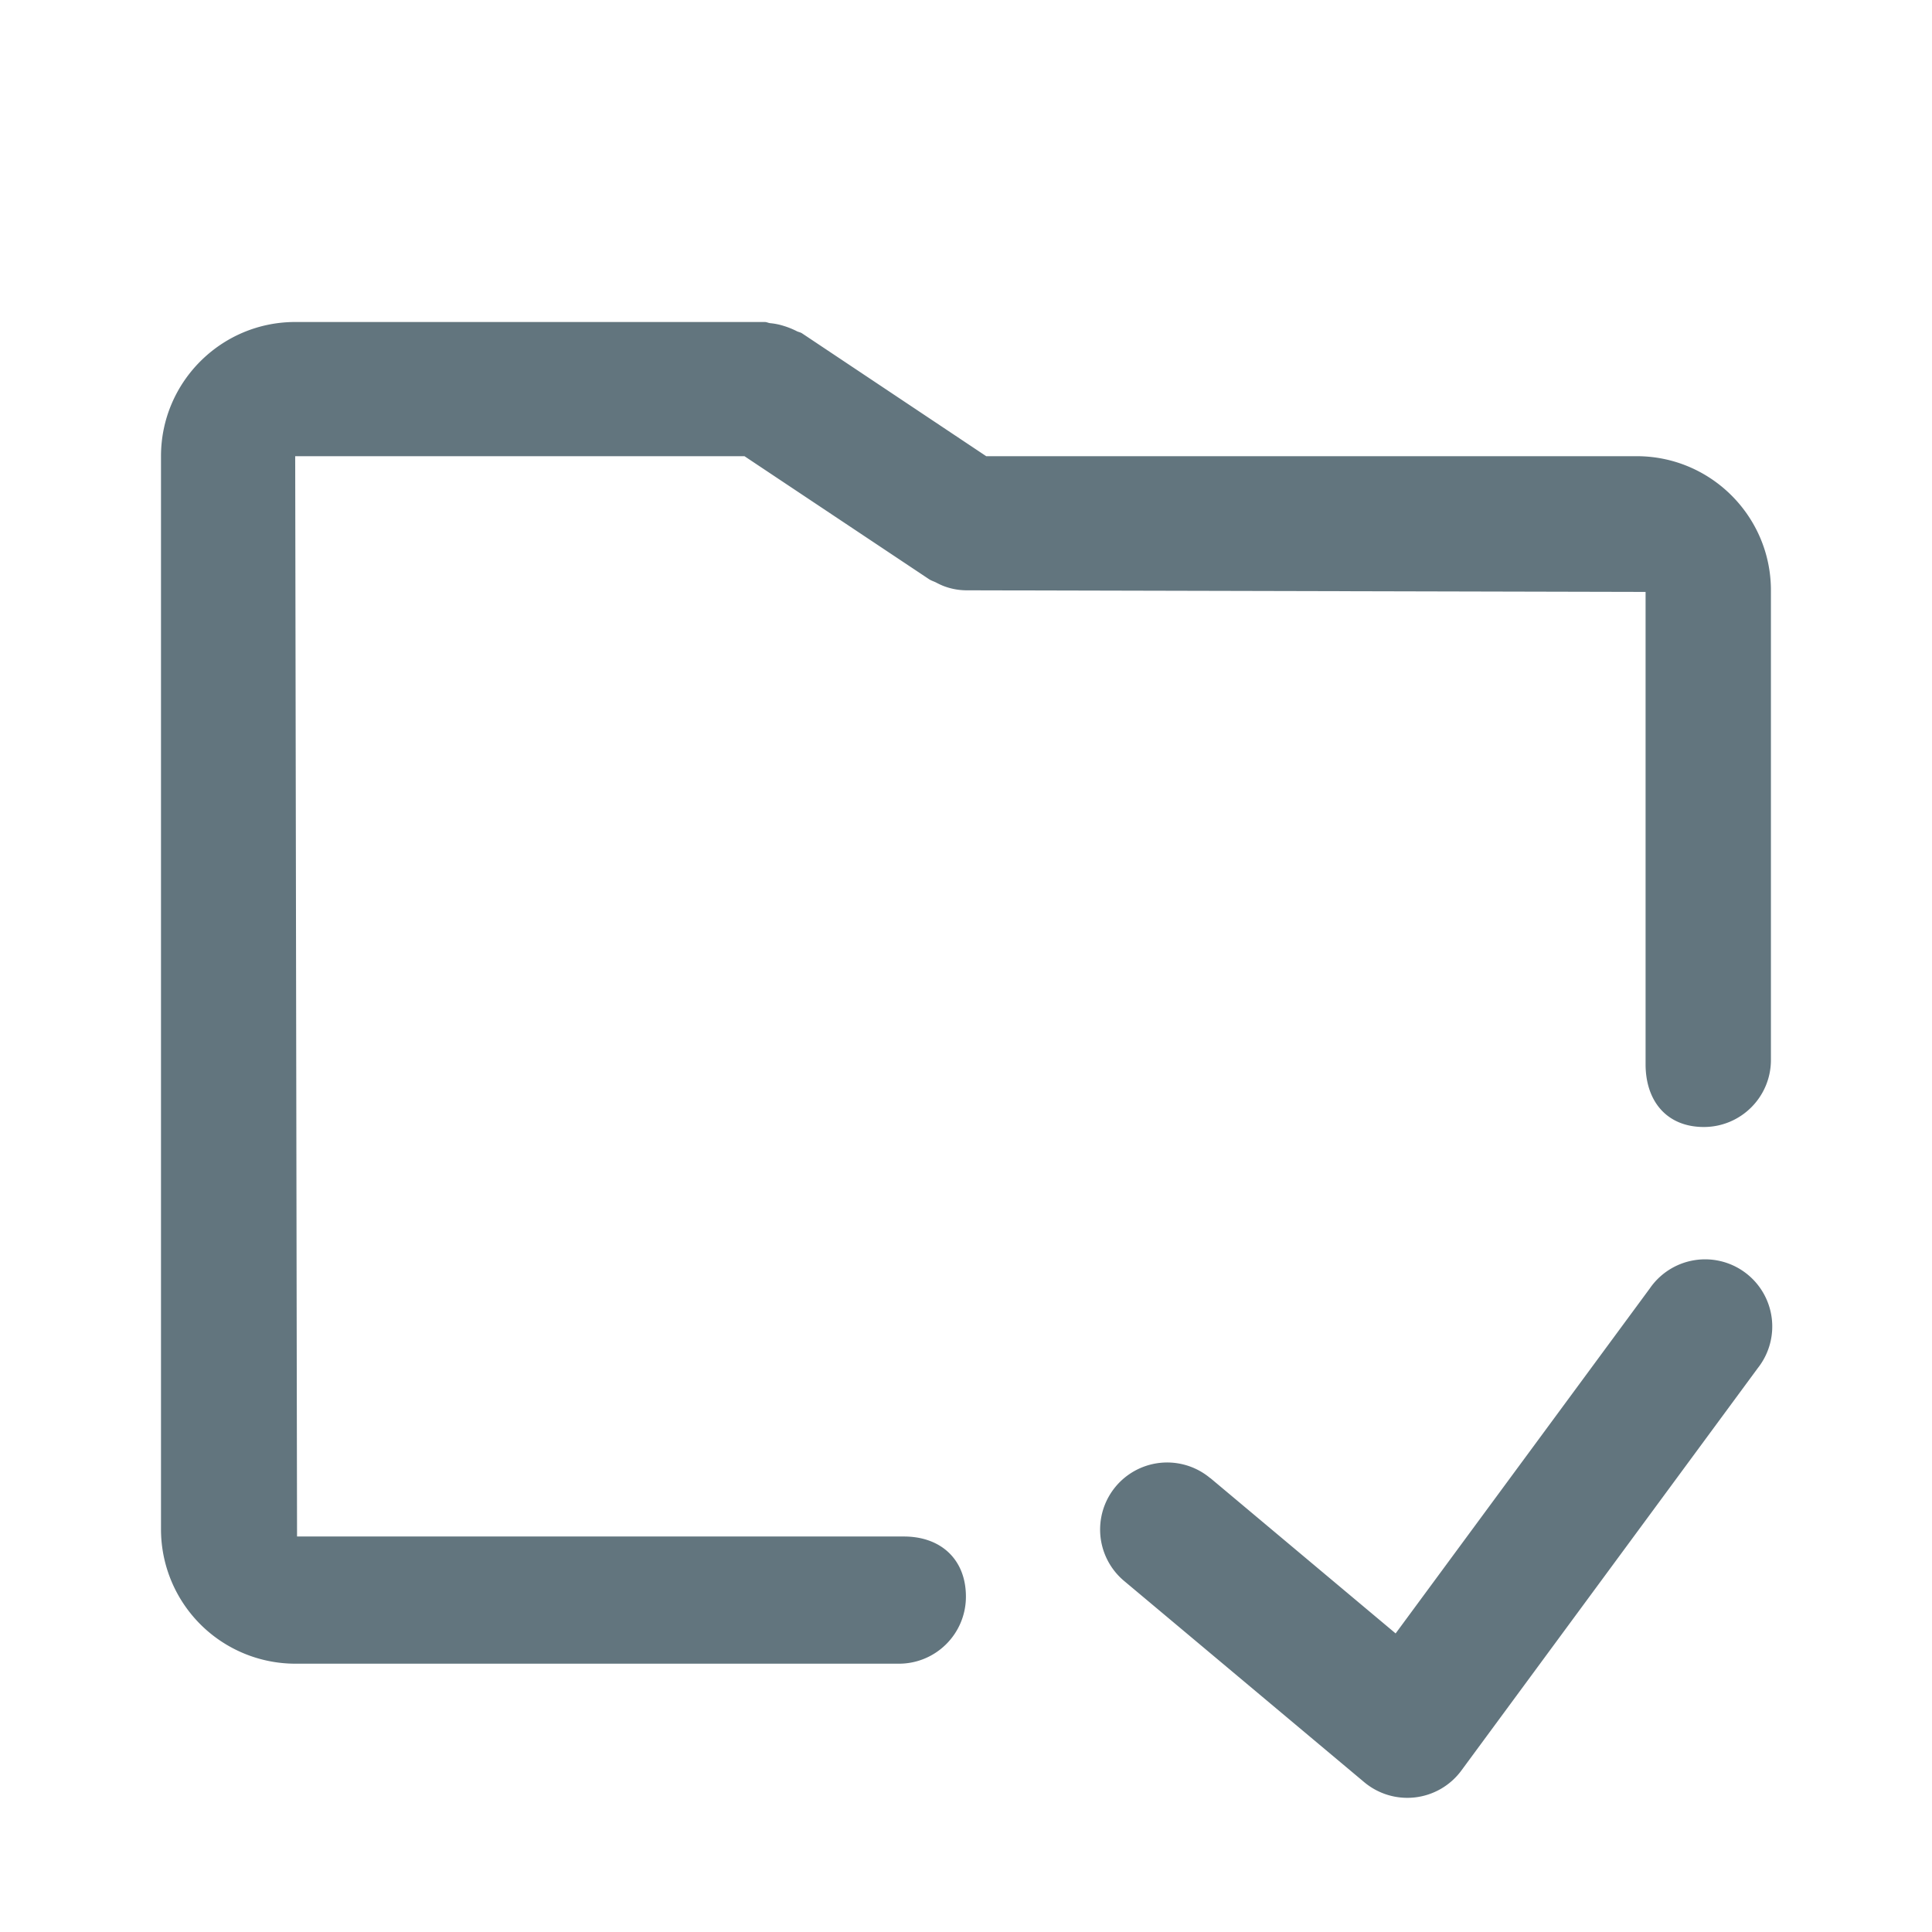 <svg xmlns="http://www.w3.org/2000/svg" fill="none" viewBox="0 0 24 24"><path fill="#62757E" fill-rule="evenodd" d="M21.166 14c-.46 0-.724-.32-.724-.78V7.353L12 7.333a.8.8 0 0 1-.288-.057q-.043-.018-.084-.04c-.03-.015-.061-.023-.09-.043l-2.29-1.526H3.667l.023 13.42h7.539c.46 0 .77.286.77.747 0 .46-.372.833-.833.833h-7.5A1.67 1.67 0 0 1 2 19V5.667C2 4.747 2.748 4 3.667 4H9.5c.025 0 .046.013.072.015q.084.008.165.034a1 1 0 0 1 .155.062c.022.013.047.015.07.029l2.289 1.527h8.081c.92 0 1.667.748 1.667 1.666v5.834c0 .46-.373.833-.834.833m-6.13 4.361 2.302 1.93 3.157-4.285a.834.834 0 1 1 1.342.989l-3.683 5a.834.834 0 0 1-1.206.144l-2.983-2.5a.833.833 0 1 1 1.07-1.277" clip-rule="evenodd"/></svg>